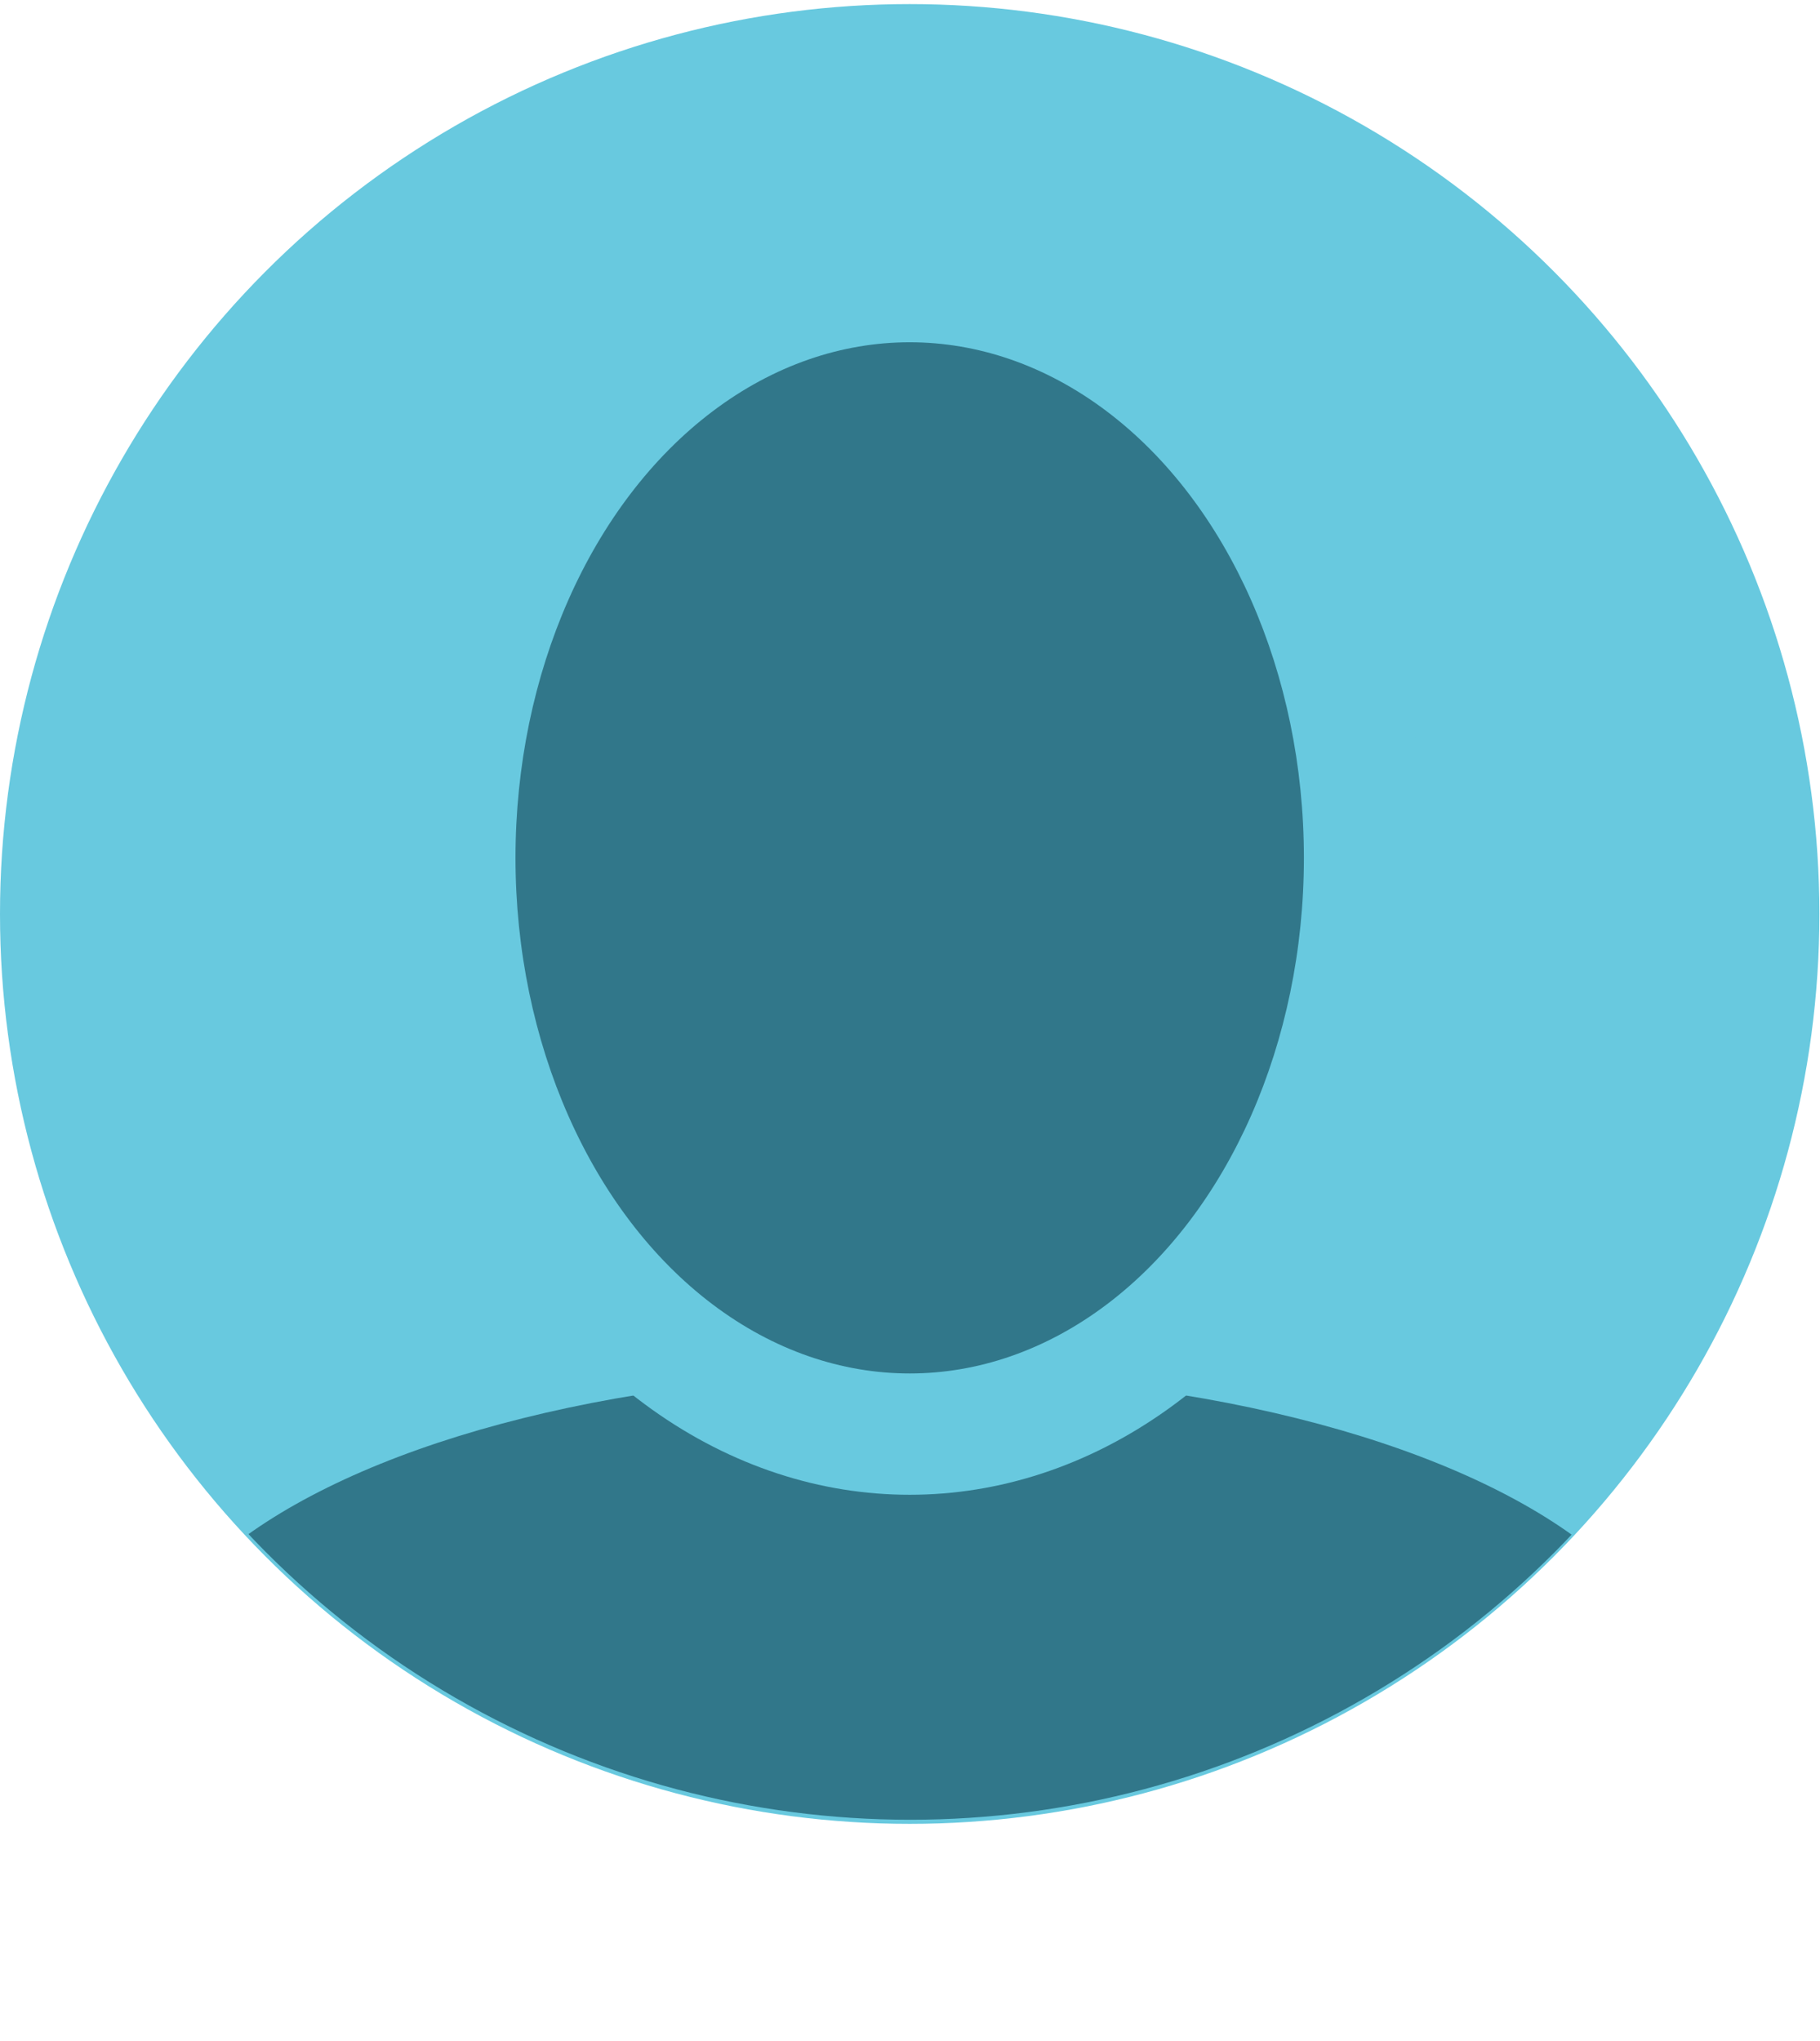<?xml version="1.0" encoding="UTF-8"?>
<svg id="Layer_1" data-name="Layer 1" xmlns="http://www.w3.org/2000/svg" xmlns:xlink="http://www.w3.org/1999/xlink" viewBox="0 0 120.04 134.57">
  <defs>
    <style>
      .cls-1 {
        fill: #31778a;
      }

      .cls-1, .cls-2, .cls-3 {
        stroke-width: 0px;
      }

      .cls-2 {
        fill: #68c9df;
      }

      .cls-3 {
        fill: none;
      }

      .cls-4 {
        clip-path: url(#clippath);
      }
    </style>
    <clipPath id="clippath">
      <circle class="cls-3" cx="60.04" cy="60" r="60"/>
    </clipPath>
  </defs>
  <circle class="cls-2" cx="60" cy="60.27" r="60"/>
  <g class="cls-4">
    <g>
      <ellipse class="cls-1" cx="60" cy="112.57" rx="51" ry="22"/>
      <ellipse class="cls-2" cx="60" cy="56.57" rx="34" ry="42"/>
      <ellipse class="cls-1" cx="60" cy="56.57" rx="26" ry="34"/>
    </g>
  </g>
</svg>